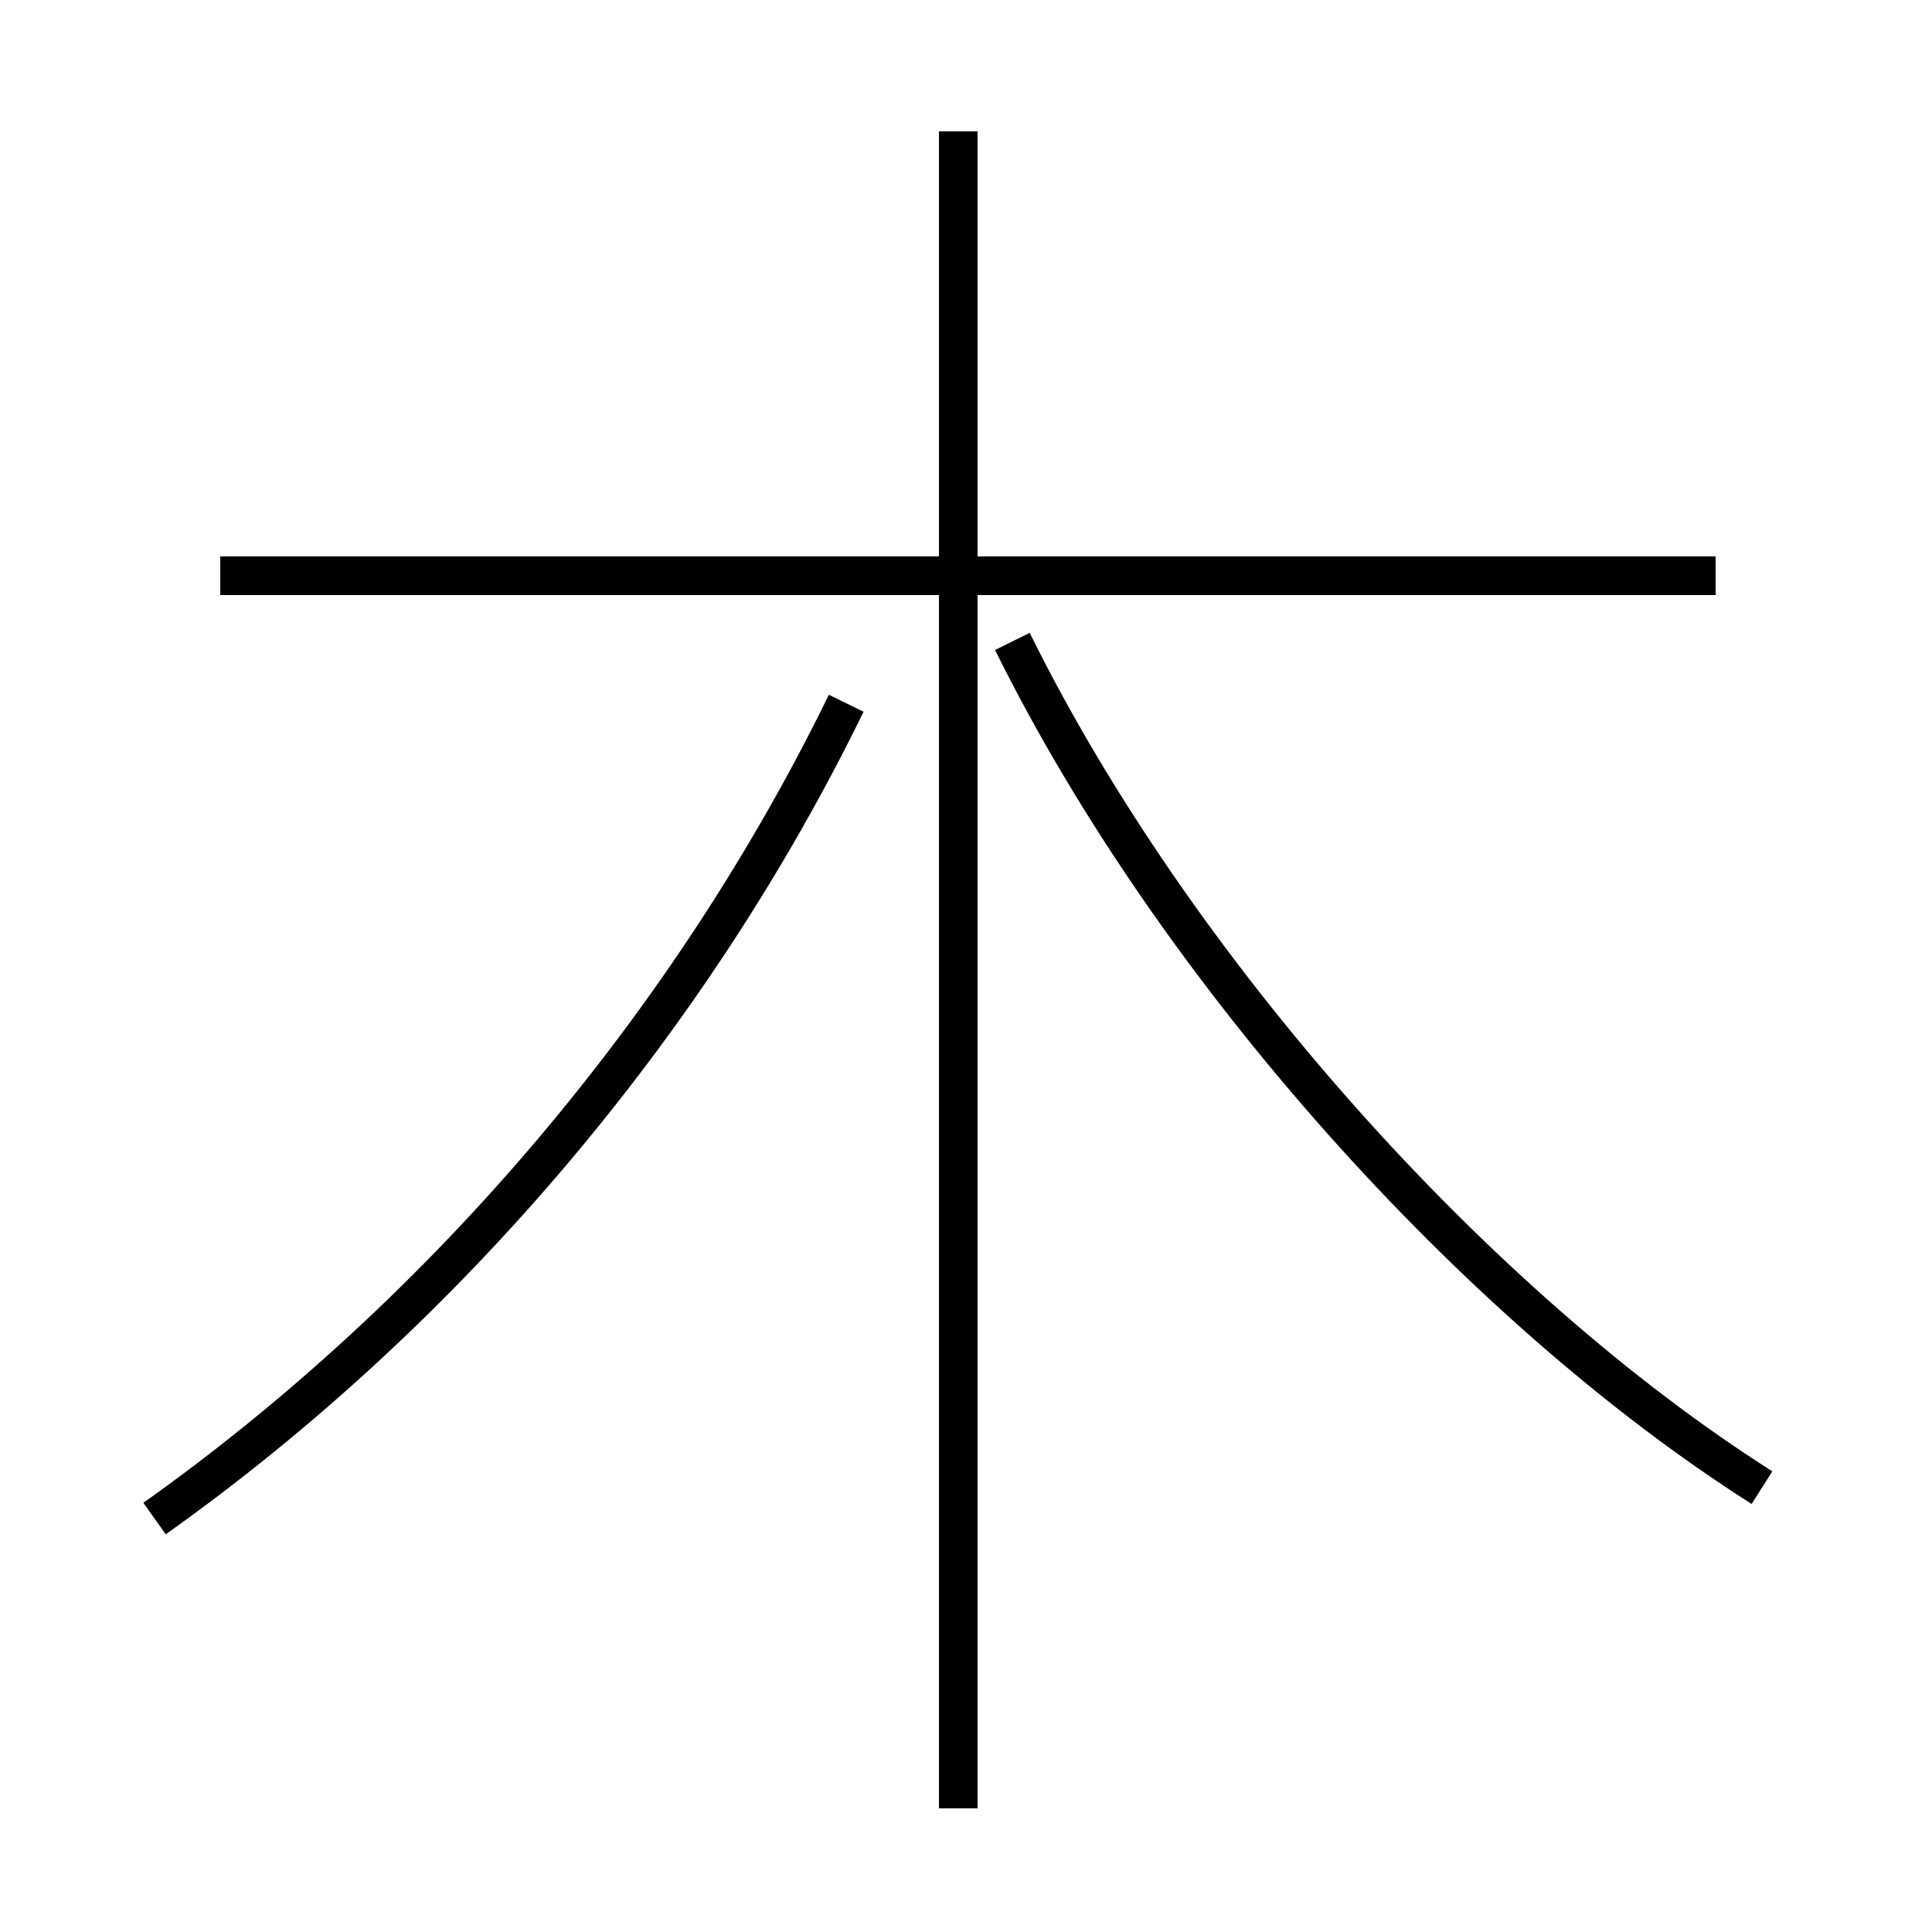 <?xml version='1.0' encoding='utf8'?>
<svg viewBox="0.0 -6.0 50.0 50.0" version="1.1" xmlns="http://www.w3.org/2000/svg">
<rect x="0.0" y="-6.0" width="50.0" height="50.0" fill="#808080" stroke="none"/>
<rect x="-1000" y="-1000" width="2000" height="2000" stroke="white" fill="white"/>
<g style="fill:white;stroke:#000000;  stroke-width:1">
<path d="M 4.0 -4.7 C 11.6 -10.1 17.9 -17.6 21.9 -25.8 M 24.8 2.8 L 24.8 -40.6 M 44.4 -29.1 L 5.7 -29.1 M 45.6 -5.5 C 38.2 -10.2 30.4 -18.9 26.2 -27.4" transform="translate(0.0 38.0)" />
</g>
</svg>